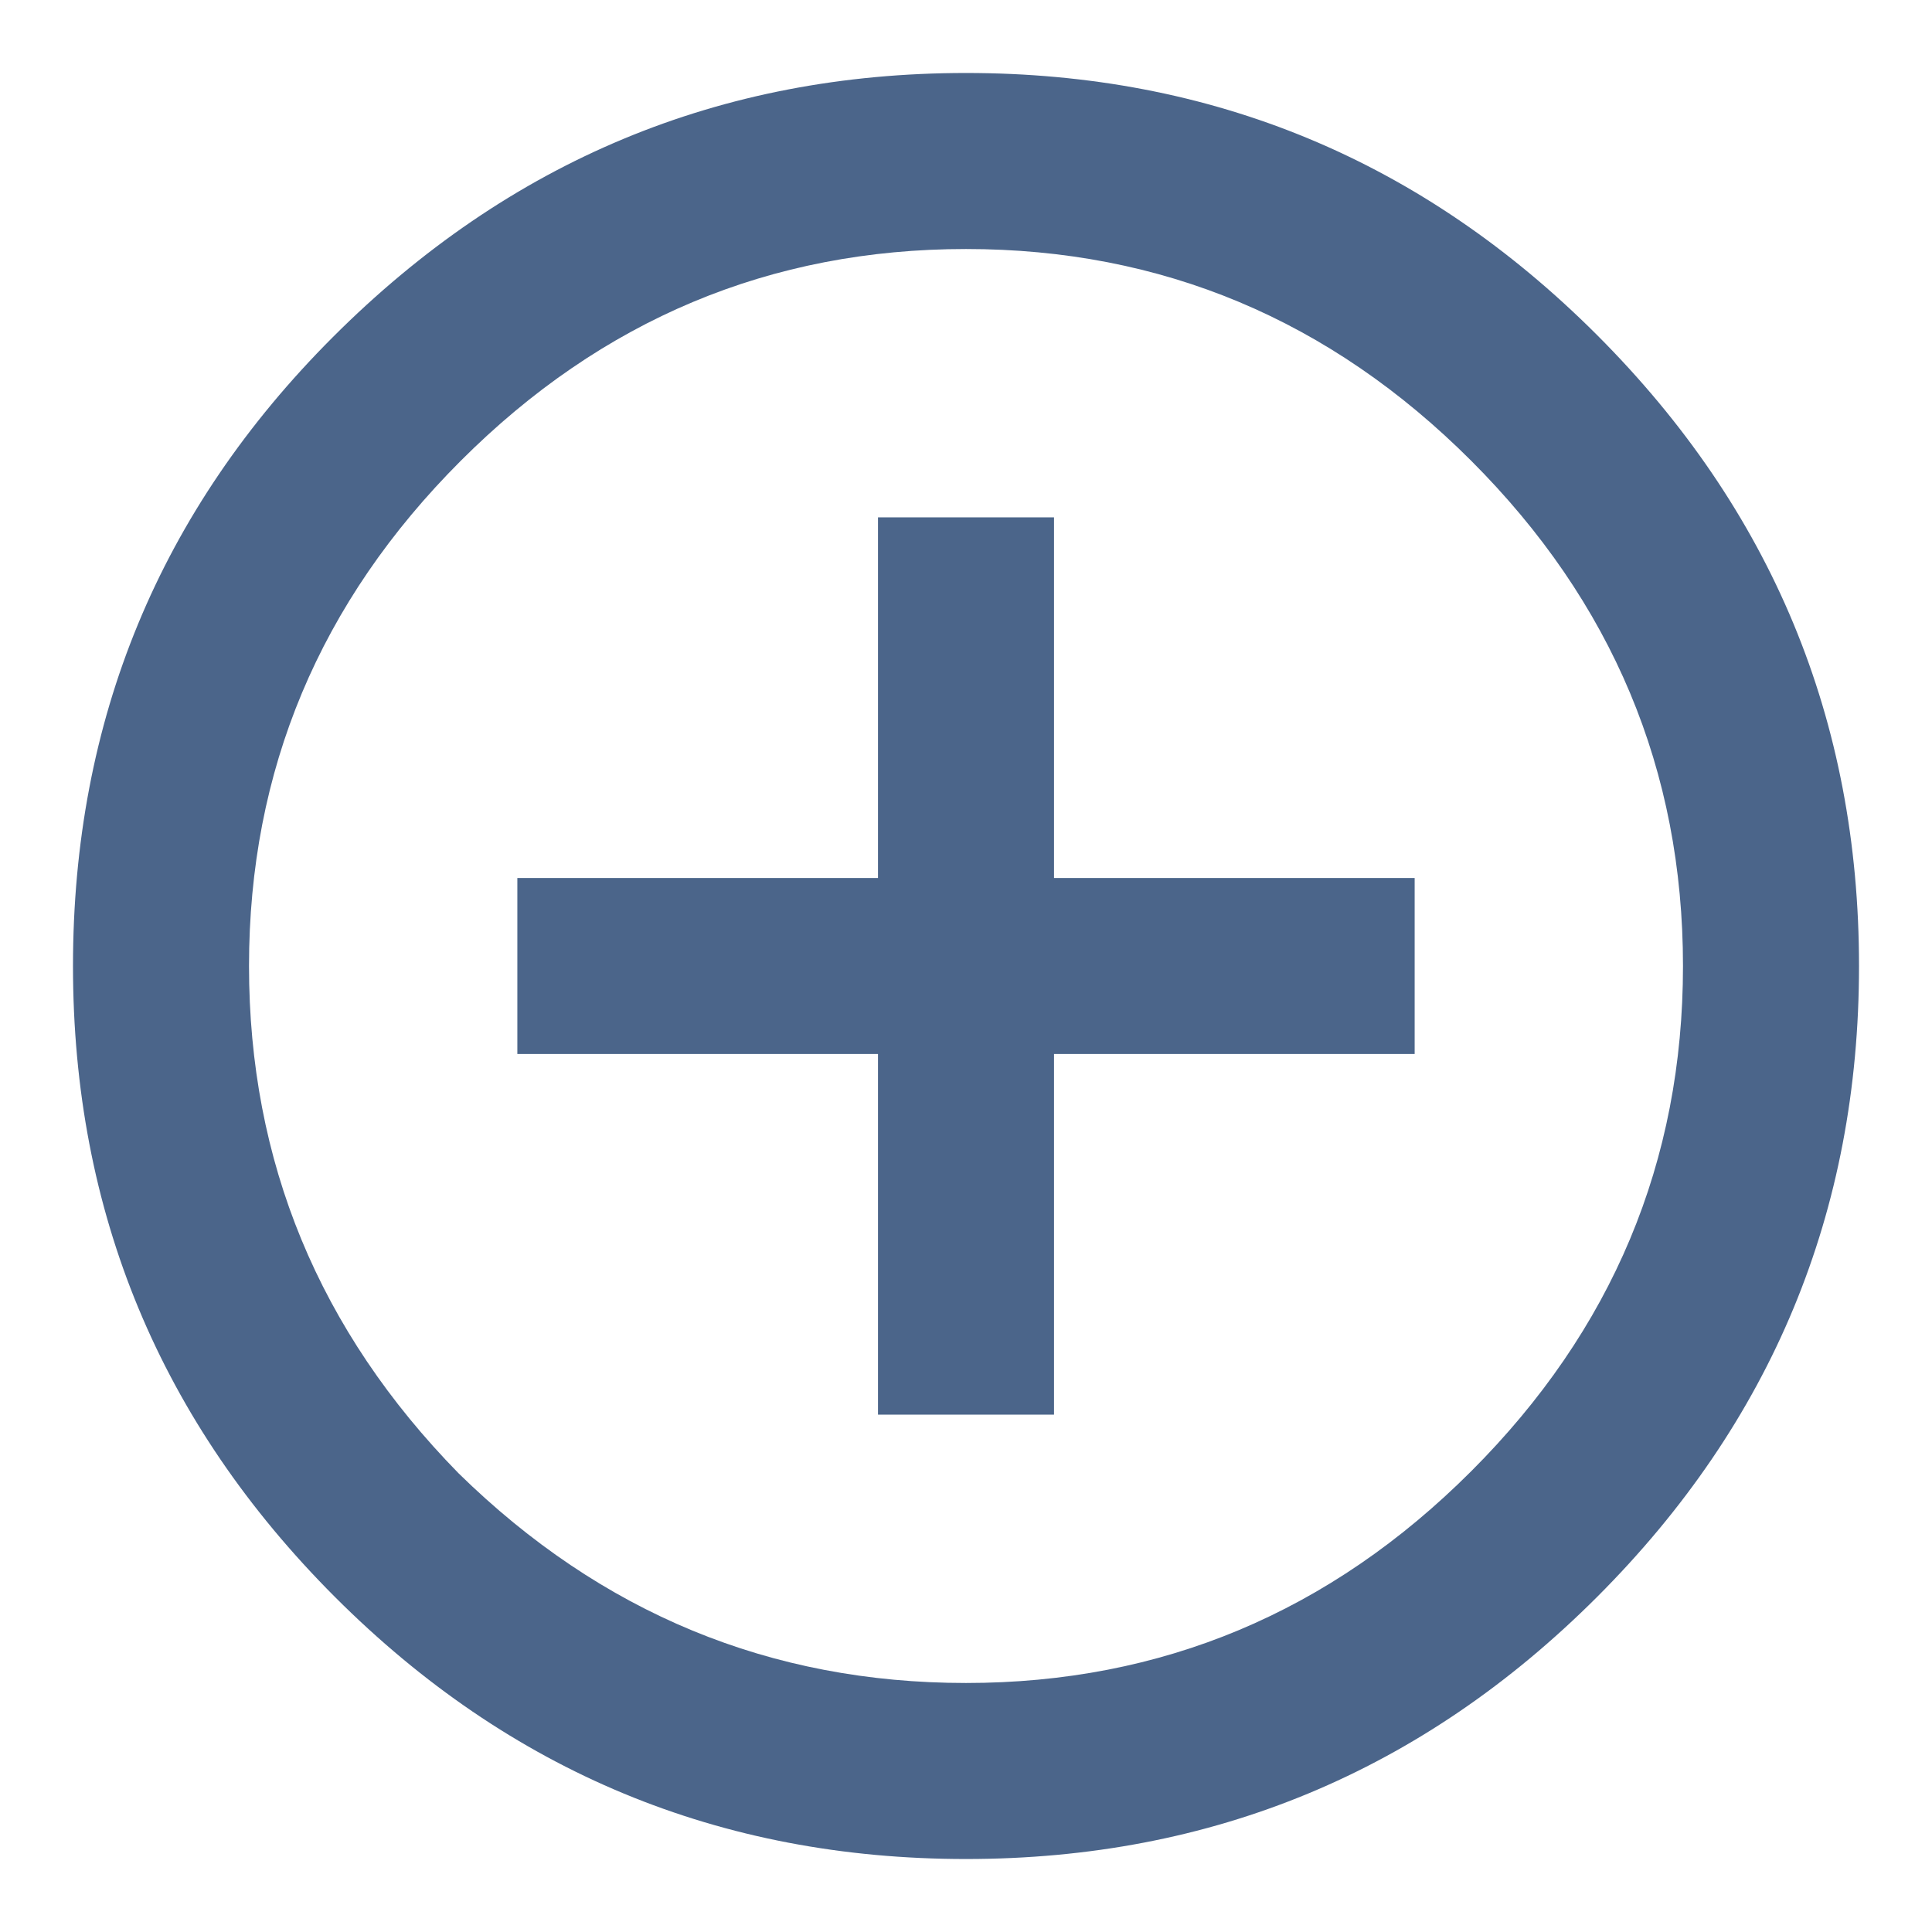 <svg width="18" height="18" xmlns="http://www.w3.org/2000/svg"><path d="M4.273 13.727C5.602 15.029 7.177 15.68 9 15.68c1.823 0 3.392-.658 4.707-1.973S15.68 10.823 15.68 9s-.658-3.392-1.973-4.707S10.823 2.32 9 2.32s-3.392.658-4.707 1.973S2.32 7.177 2.32 9s.651 3.398 1.953 4.727zM3.102 3.14C4.742 1.5 6.708.68 9 .68s4.251.813 5.879 2.441C16.507 4.75 17.32 6.708 17.32 9c0 2.292-.813 4.251-2.441 5.879C13.25 16.507 11.292 17.32 9 17.32c-2.292 0-4.251-.813-5.879-2.441C1.493 13.25.68 11.292.68 9c0-2.292.807-4.245 2.422-5.86zM9.82 4.82v3.36h3.36v1.64H9.82v3.36H8.18V9.82H4.82V8.18h3.36V4.82h1.64z" fill="#4B658A" fill-rule="evenodd"/></svg>